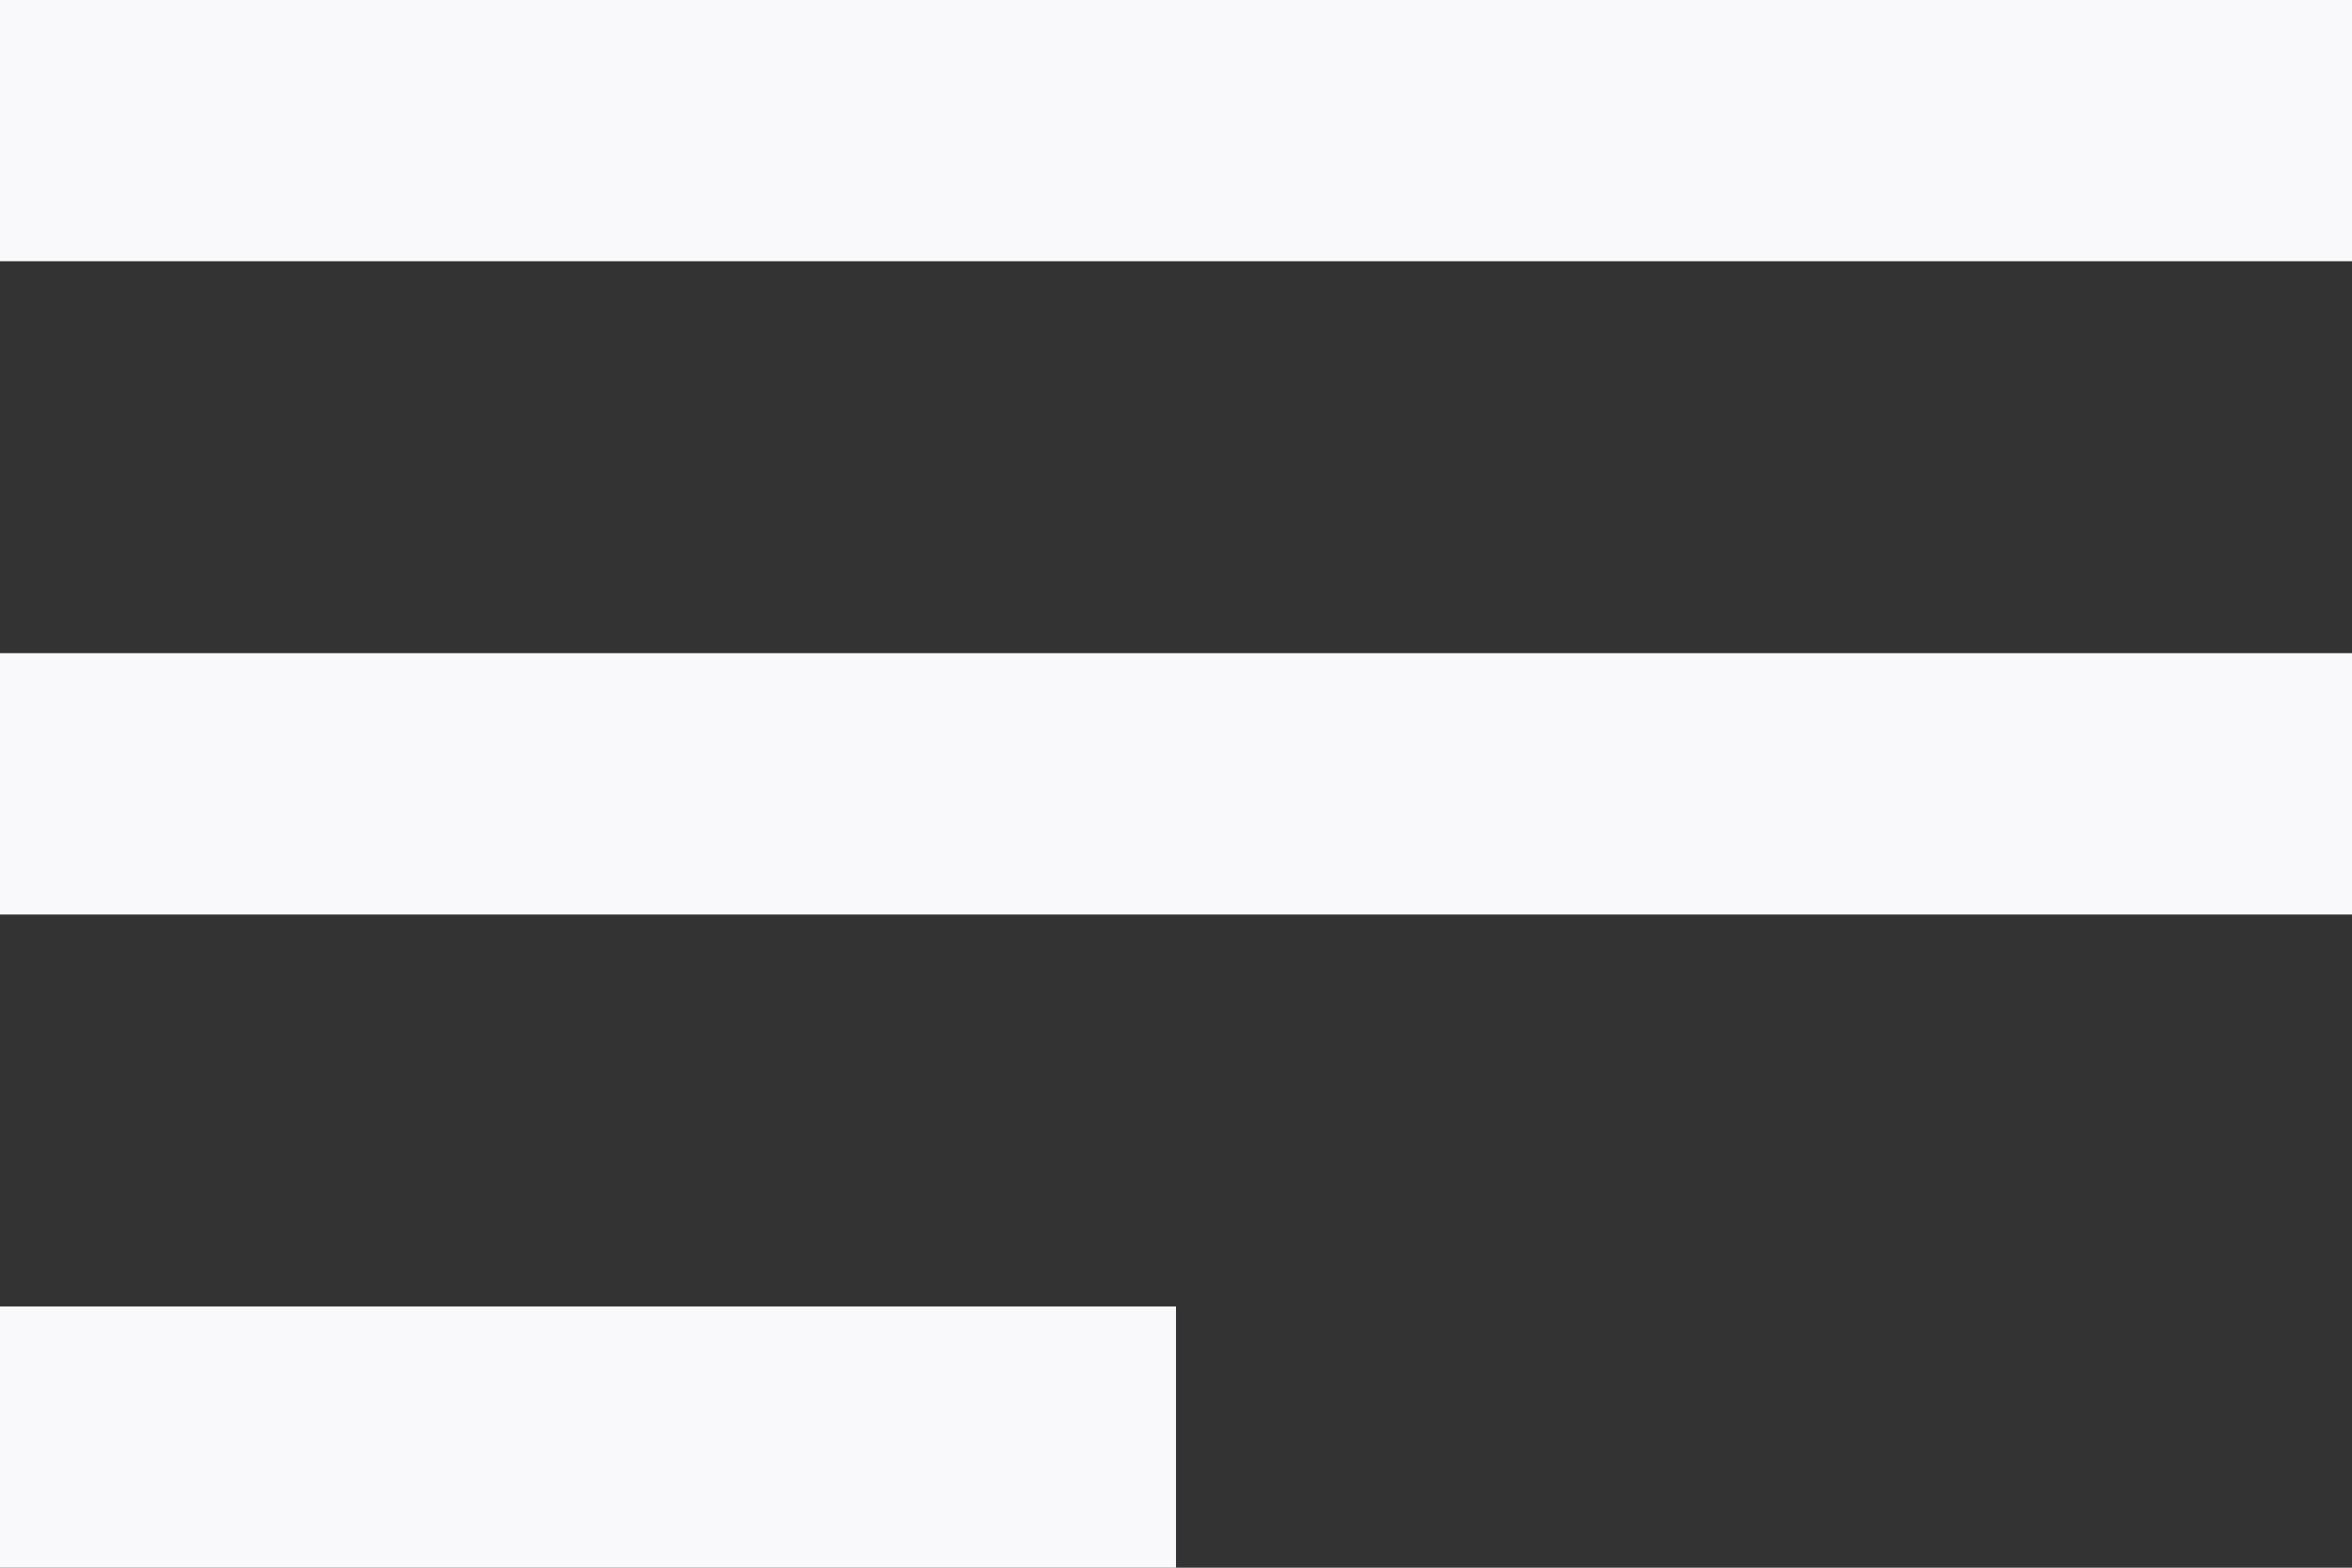 <svg xmlns="http://www.w3.org/2000/svg" width="30" height="20" viewBox="0 0 30 20" fill="none">
                        <rect x="0" y="0" width="30" height="20" fill="#333333" stroke="none"/>
                        <path d="M30 0V3.333H0V0H30ZM0 20H15V16.667H0V20ZM0 11.667H30V8.333H0V11.667Z" fill="#F9F9FC" />
                      </svg>